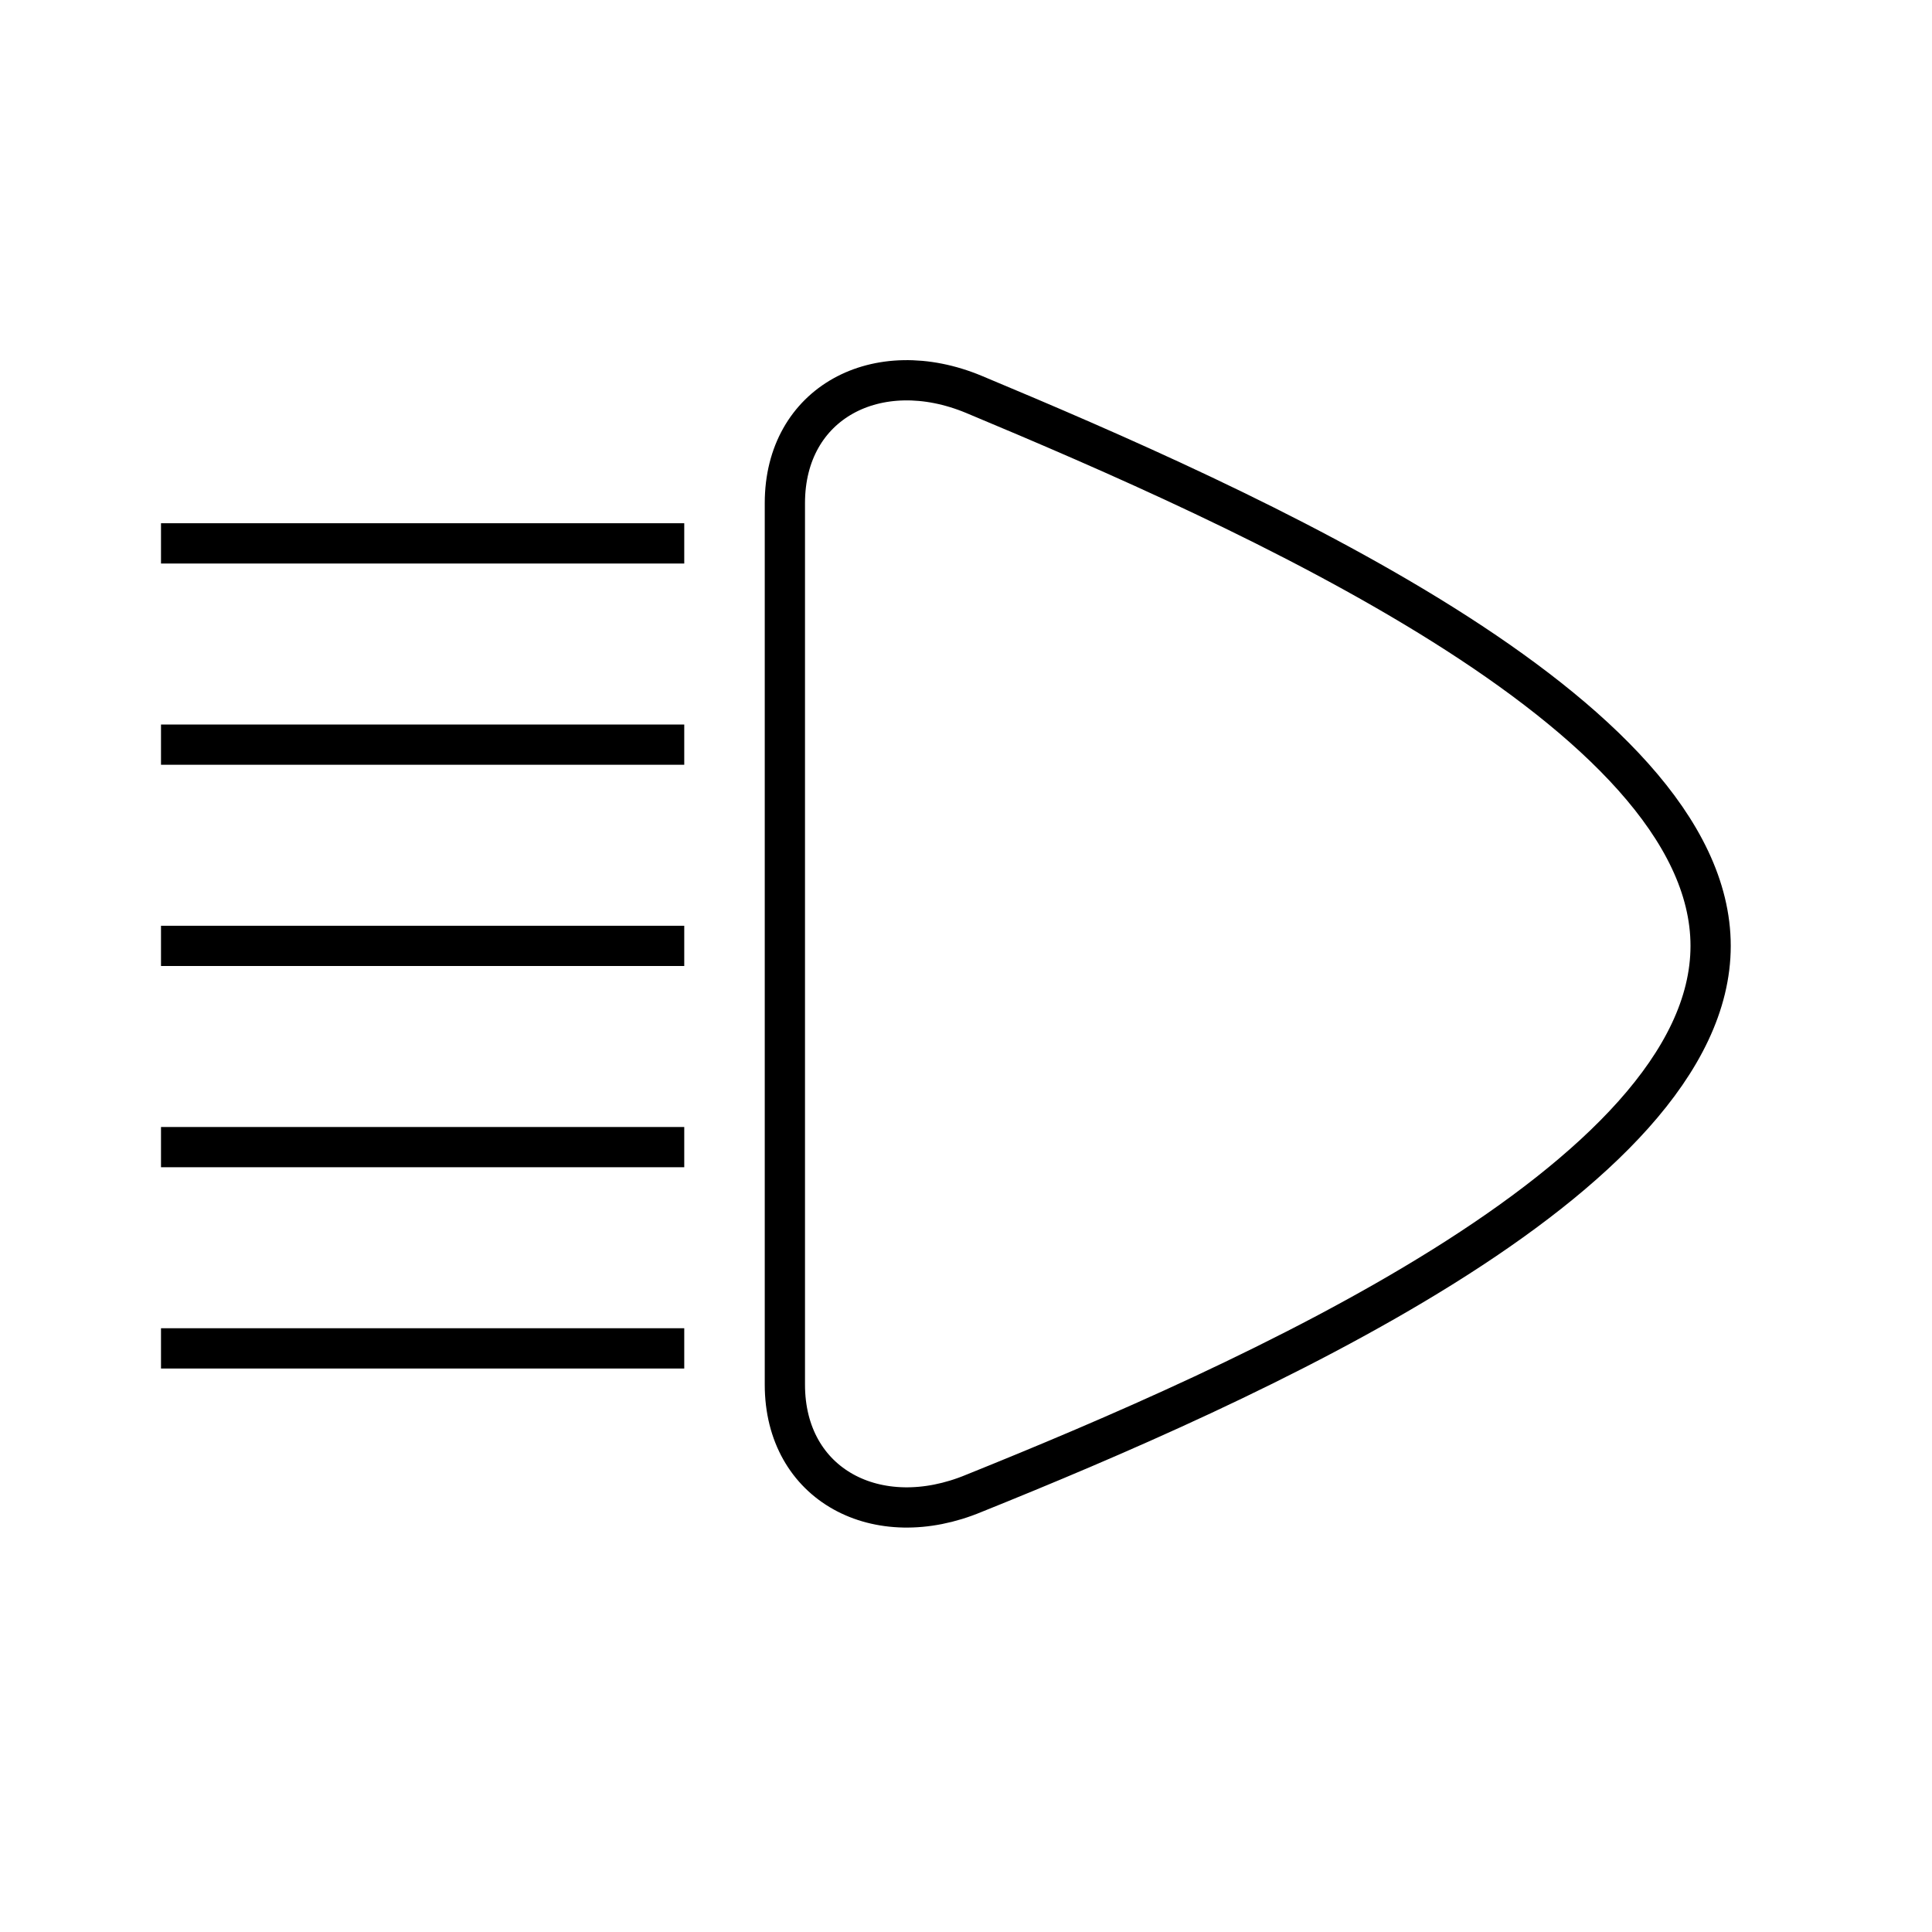 <?xml version="1.0" encoding="UTF-8"?>
<svg width="48px" height="48px" viewBox="0 0 48 48" version="1.1" xmlns="http://www.w3.org/2000/svg" xmlns:xlink="http://www.w3.org/1999/xlink">
    <!-- Generator: sketchtool 48.1 (47250) - http://www.bohemiancoding.com/sketch -->
    <title>lights-full-beam-large</title>
    <desc>Created with sketchtool.</desc>
    <defs/>
    <g id="icons-published" stroke="none" stroke-width="1" fill="none" fill-rule="evenodd">
        <g id="briefing" transform="translate(-1152, -922)"/>
        <g id="lights-full-beam-large" stroke="currentColor">
            <path d="M4,33.5 L17,33.5 L4,33.5 Z M4,28.5 L17,28.5 L4,28.5 Z M4,23.5 L17,23.5 L4,23.5 Z M4,18.5 L17,18.5 L4,18.5 Z M4,13.5 L17,13.5 L4,13.5 Z M42.5,23.5 C42.5,17.7 30.9,12.6 24.2,9.8 C21.8,8.8 19.5,10 19.5,12.5 L19.5,34.4 C19.5,36.9 21.8,38.1 24.2,37.1 C30.9,34.4 42.5,29.3 42.5,23.5 Z" id="Shape"/>
        </g>
    </g>
</svg>